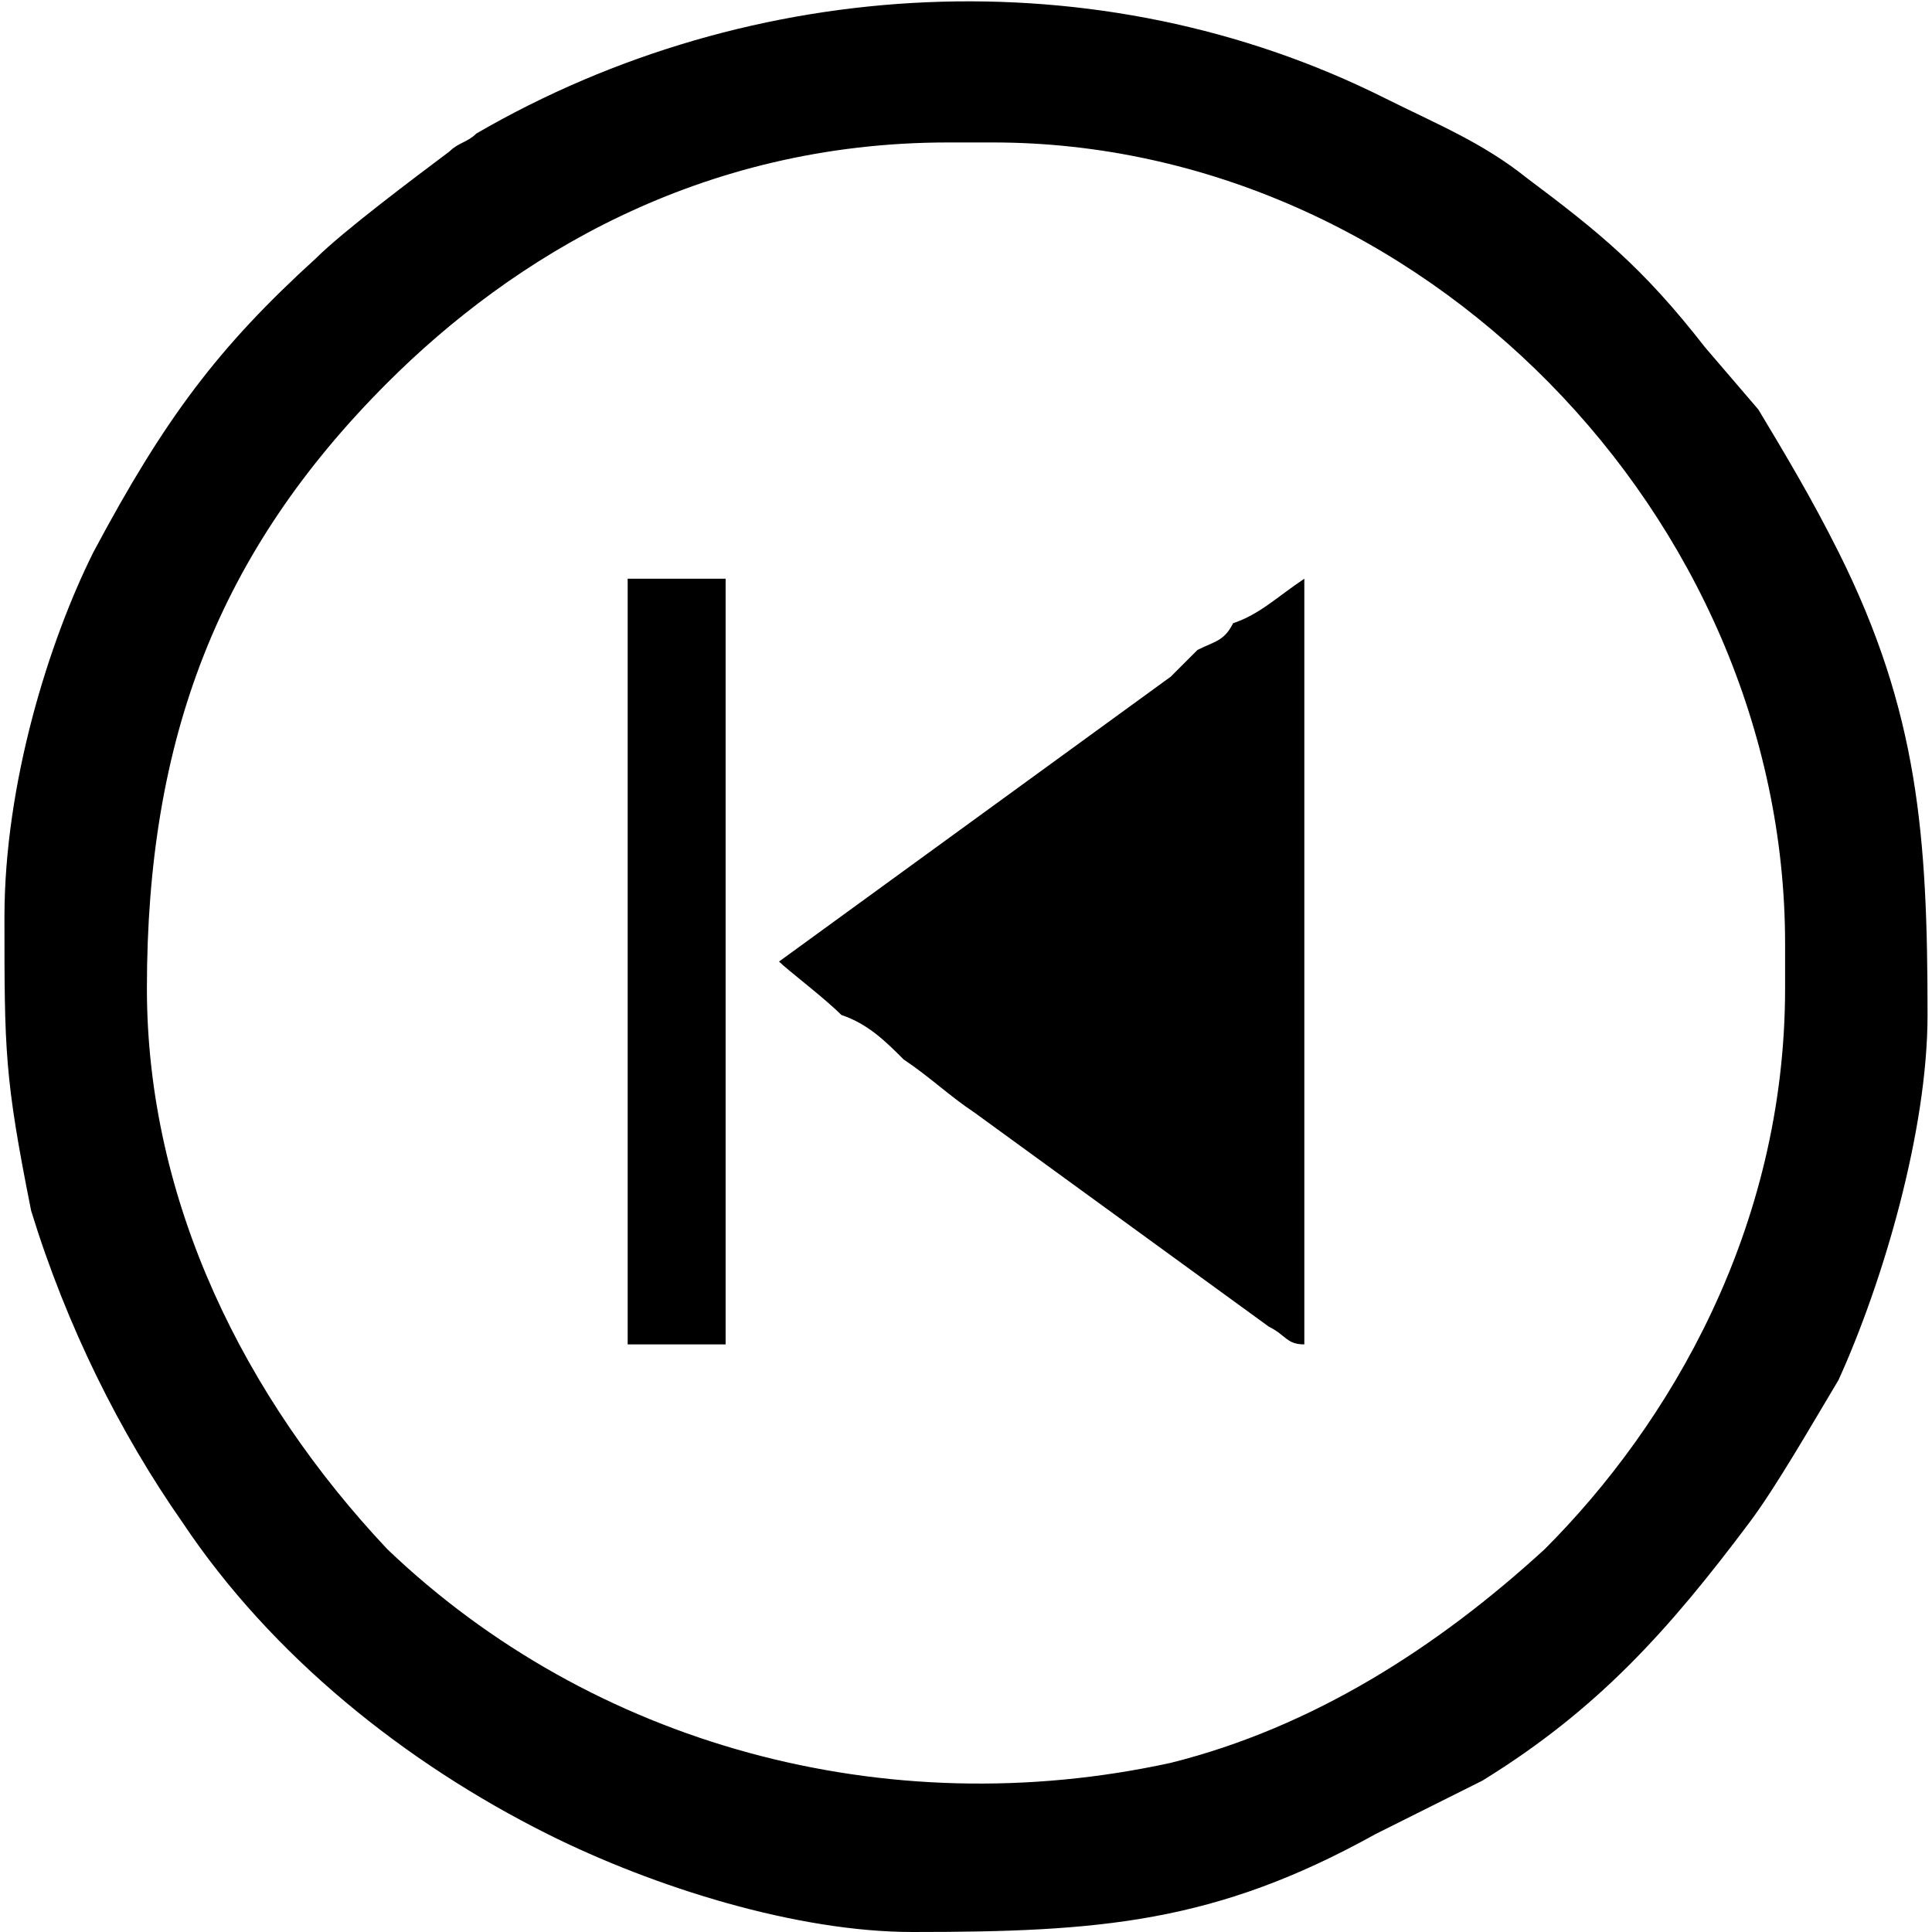 <?xml version="1.0" encoding="UTF-8"?>
<!DOCTYPE svg PUBLIC "-//W3C//DTD SVG 1.1//EN" "http://www.w3.org/Graphics/SVG/1.1/DTD/svg11.dtd">
<!-- Creator: CorelDRAW 2021 (64-Bit) -->
<svg xmlns="http://www.w3.org/2000/svg" xml:space="preserve" width="24px" height="24px" version="1.1" style="shape-rendering:geometricPrecision; text-rendering:geometricPrecision; image-rendering:optimizeQuality; fill-rule:evenodd; clip-rule:evenodd"
viewBox="0 0 2.16 2.17"
 xmlns:xlink="http://www.w3.org/1999/xlink"
 xmlns:xodm="http://www.corel.com/coreldraw/odm/2003">
 <defs>
  <style type="text/css">
   <![CDATA[
    .fil0 {fill:black}
   ]]>
  </style>
 </defs>
 <g id="Layer_x0020_1">
  <path class="fil0" d="M0.16 1.11c0,-0.28 0.08,-0.49 0.27,-0.68 0.14,-0.14 0.35,-0.27 0.63,-0.27l0.05 0c0.48,0 0.89,0.42 0.89,0.9l0 0.05c0,0.27 -0.13,0.49 -0.27,0.63 -0.12,0.11 -0.26,0.2 -0.42,0.24 -0.32,0.07 -0.65,-0.02 -0.88,-0.24 -0.16,-0.17 -0.27,-0.39 -0.27,-0.63zm-0.16 -0.08c0,0.15 0,0.18 0.03,0.33 0.04,0.13 0.1,0.25 0.17,0.35 0.1,0.15 0.25,0.27 0.41,0.35 0.12,0.06 0.28,0.11 0.41,0.11 0.21,0 0.34,-0.01 0.52,-0.11l0.12 -0.06c0.13,-0.08 0.21,-0.17 0.3,-0.29 0.03,-0.04 0.07,-0.11 0.1,-0.16 0.05,-0.11 0.1,-0.28 0.1,-0.41 0,-0.2 -0.01,-0.34 -0.1,-0.52 -0.03,-0.06 -0.06,-0.11 -0.09,-0.16l-0.06 -0.07c-0.07,-0.09 -0.12,-0.13 -0.2,-0.19 -0.05,-0.04 -0.1,-0.06 -0.16,-0.09 -0.32,-0.16 -0.71,-0.14 -1.02,0.04 -0.01,0.01 -0.02,0.01 -0.03,0.02 -0.04,0.03 -0.12,0.09 -0.15,0.12 -0.11,0.1 -0.17,0.18 -0.25,0.33 -0.05,0.1 -0.1,0.26 -0.1,0.41z"/>
  <g id="_2851554259280">
   <path class="fil0" d="M1.46 1.51c-0.02,0 -0.02,-0.01 -0.04,-0.02l-0.33 -0.24c-0.03,-0.02 -0.05,-0.04 -0.08,-0.06 -0.02,-0.02 -0.04,-0.04 -0.07,-0.05 -0.02,-0.02 -0.06,-0.05 -0.07,-0.06l0.44 -0.32c0.01,-0.01 0.02,-0.02 0.03,-0.03 0.02,-0.01 0.03,-0.01 0.04,-0.03 0.03,-0.01 0.05,-0.03 0.08,-0.05l0 0.86z"/>
   <polygon class="fil0" points="0.7,1.51 0.81,1.51 0.81,0.65 0.7,0.65 "/>
  </g>
 </g>
</svg>
